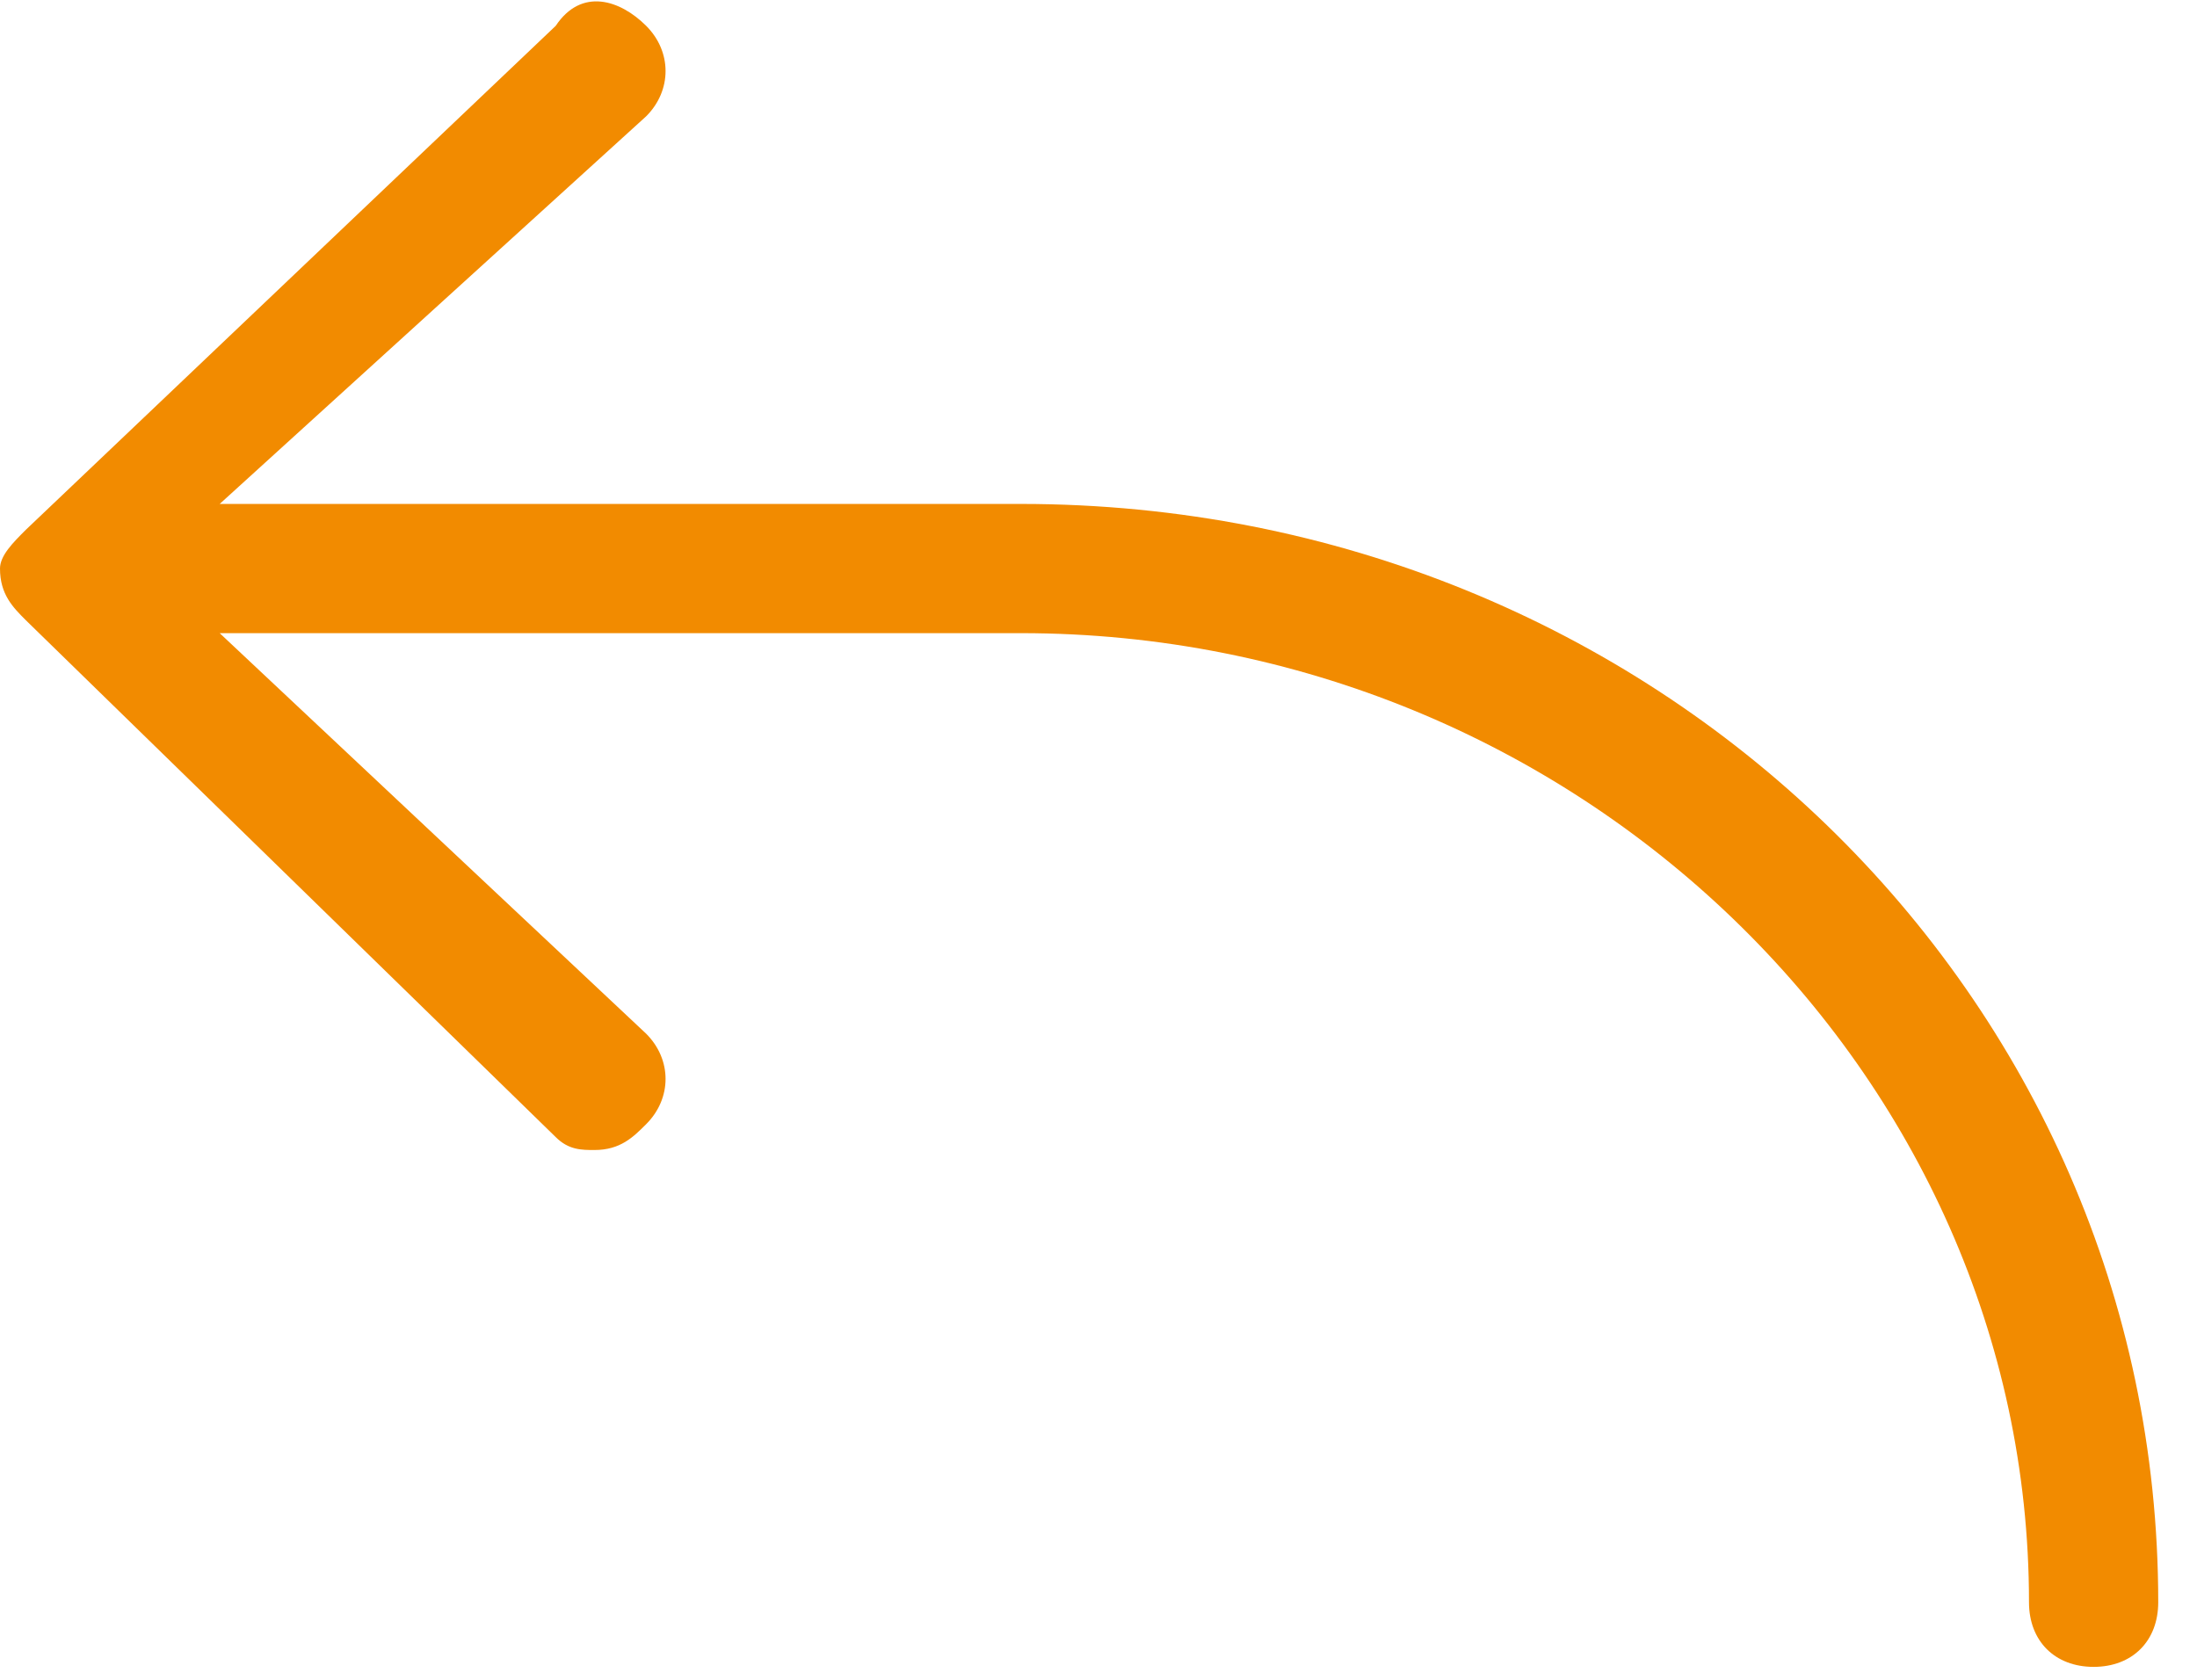 <svg xmlns="http://www.w3.org/2000/svg" width="17" height="13" viewBox="0 0 17 13"><path fill="#F28B00" d="M.2 4.1L4.3.2c.2-.3.5-.2.7 0 .2.2.2.5 0 .7l-3.3 3h6.2c4.9 0 8.8 3.8 8.8 8.5 0 .3-.2.5-.5.5s-.5-.2-.5-.5c0-4.1-3.5-7.5-7.8-7.5H1.7L5 8c.2.2.2.5 0 .7-.1.1-.2.2-.4.2-.1 0-.2 0-.3-.1l-4.1-4c-.1-.1-.2-.2-.2-.4 0-.1.1-.2.2-.3z"/></svg>